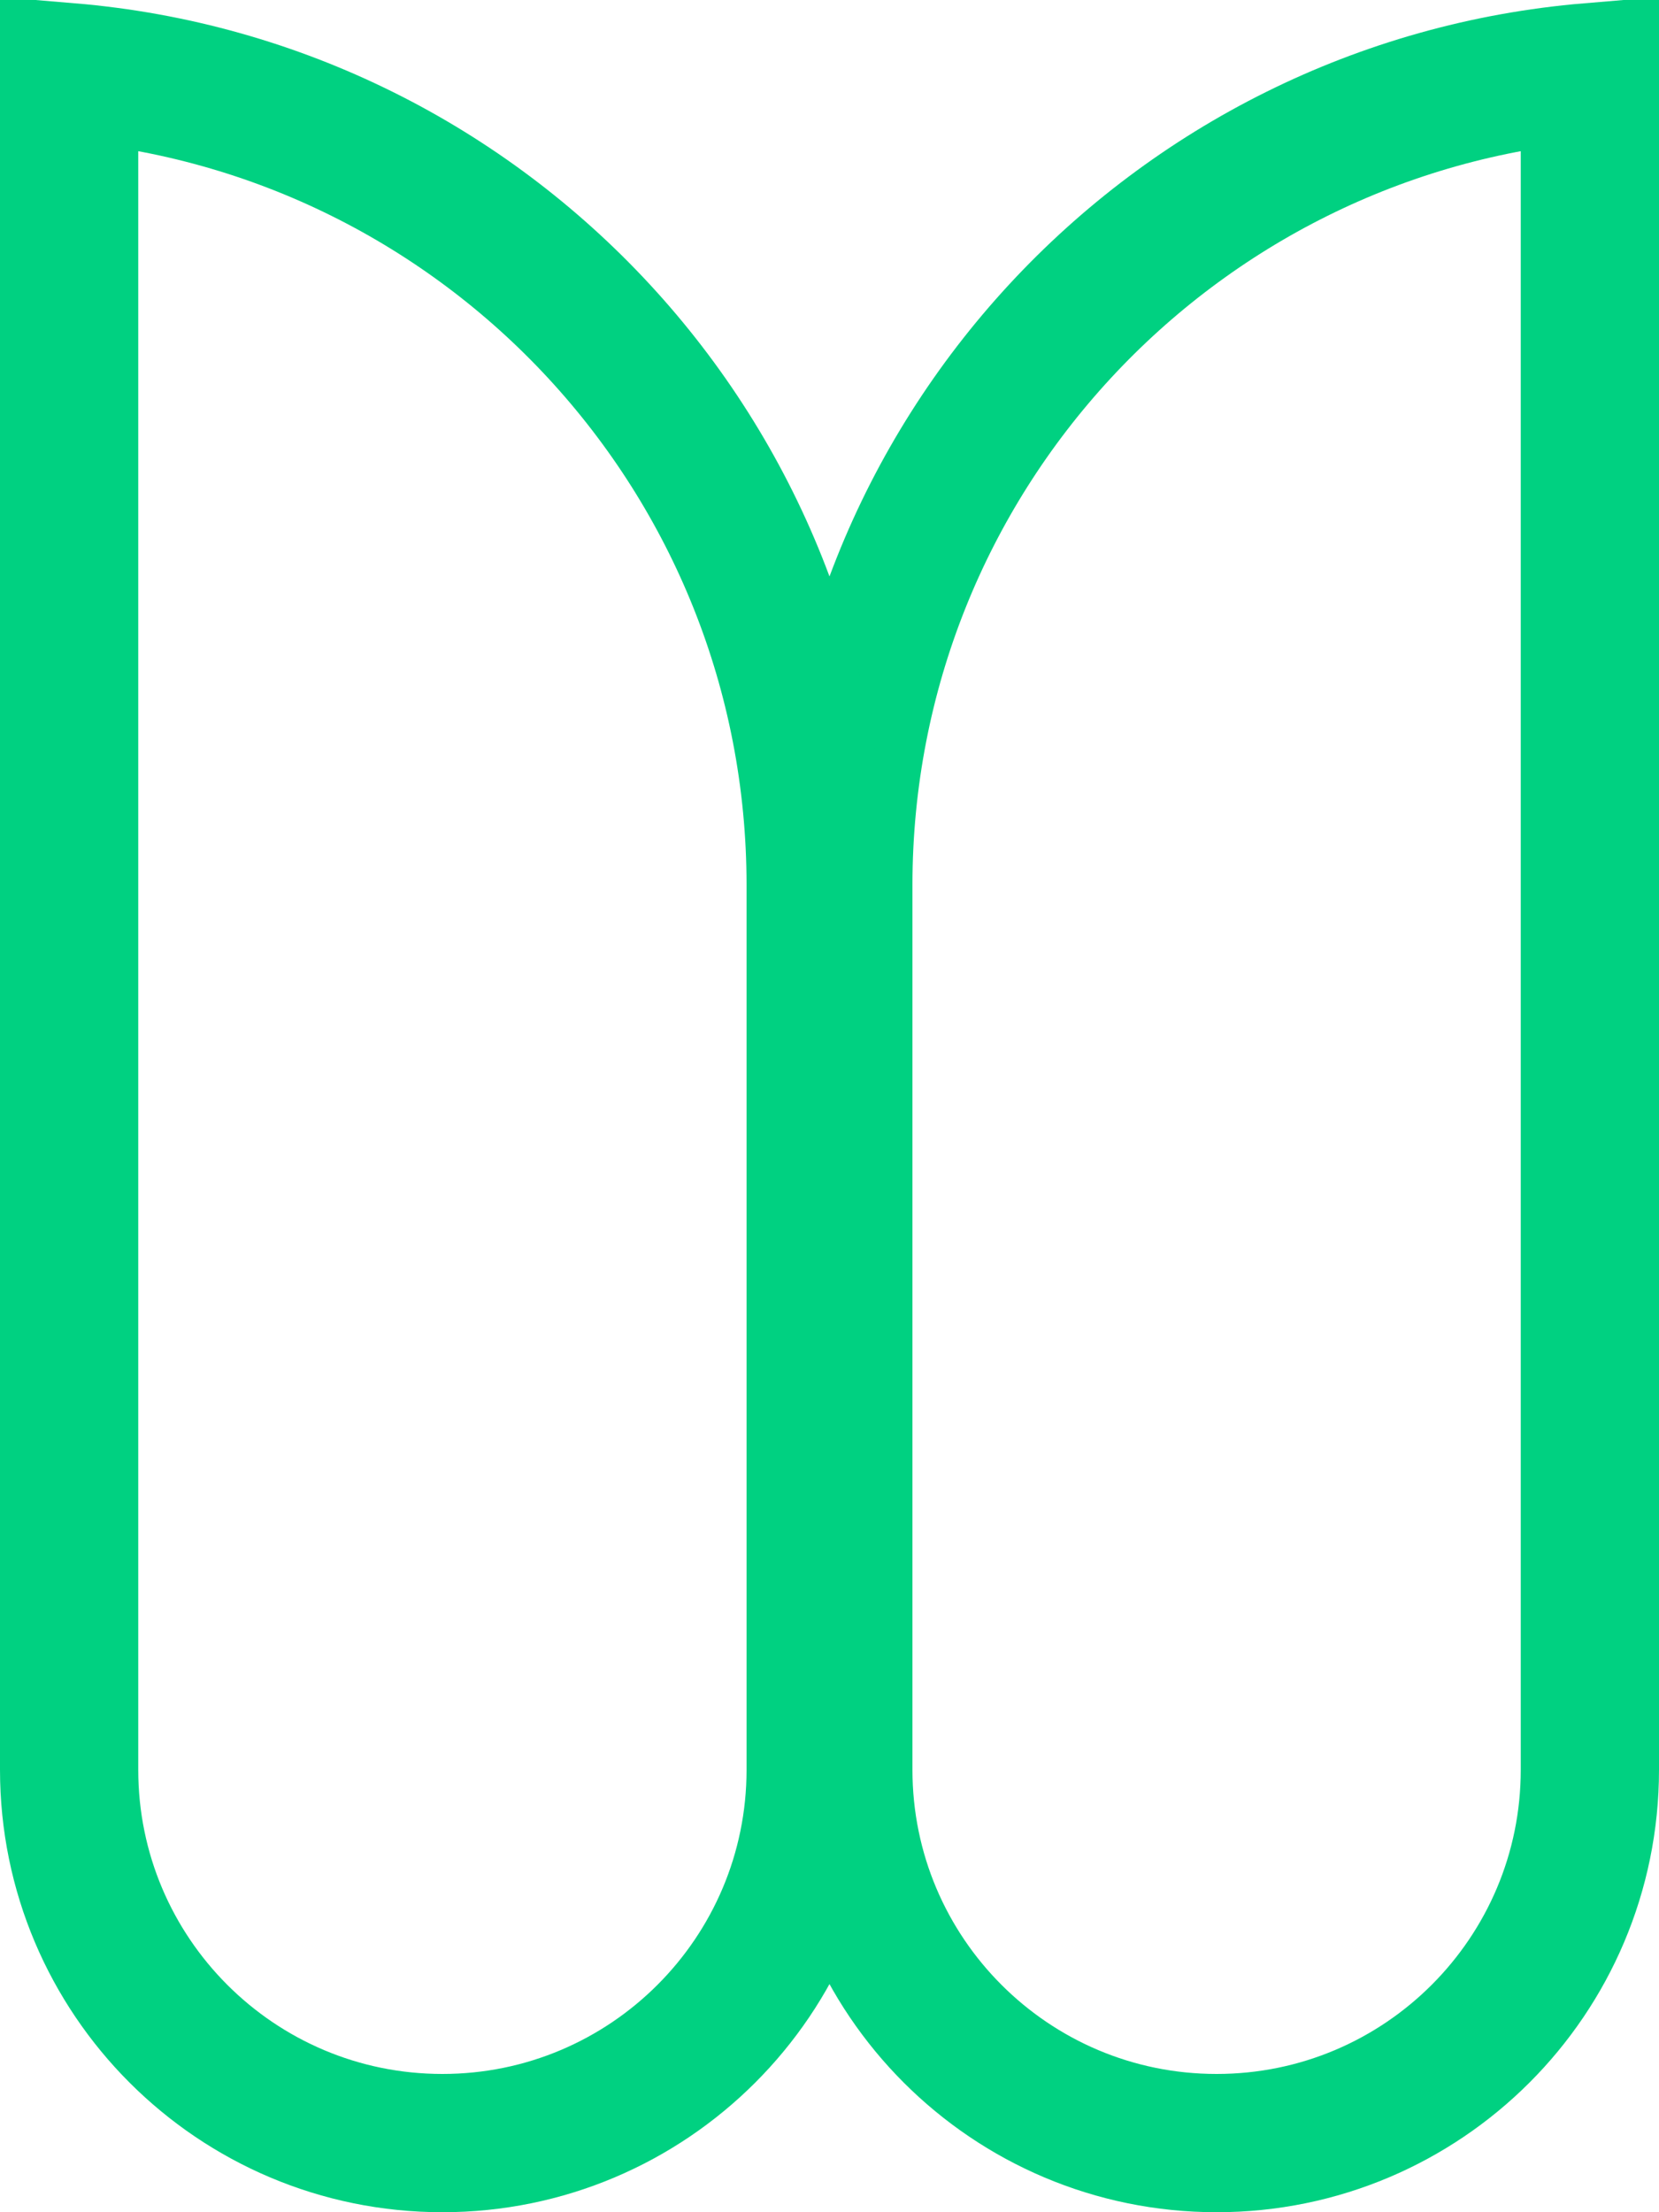 <svg width="18" height="24" viewBox="0 0 18 24" fill="none" xmlns="http://www.w3.org/2000/svg">
<path d="M17.25 0.783C12.713 1.164 9.151 4.965 9.15 9.6V19.2C9.15 21.437 10.963 23.25 13.2 23.25C15.437 23.25 17.25 21.437 17.25 19.2V0.783Z" stroke="#00D181" stroke-width="1.5"/>
<path d="M0.75 0.783C5.287 1.164 8.849 4.965 8.85 9.6V19.2C8.85 21.437 7.036 23.25 4.8 23.25C2.563 23.25 0.75 21.437 0.75 19.2V0.783Z" stroke="#00D181" stroke-width="1.5"/>
</svg>
